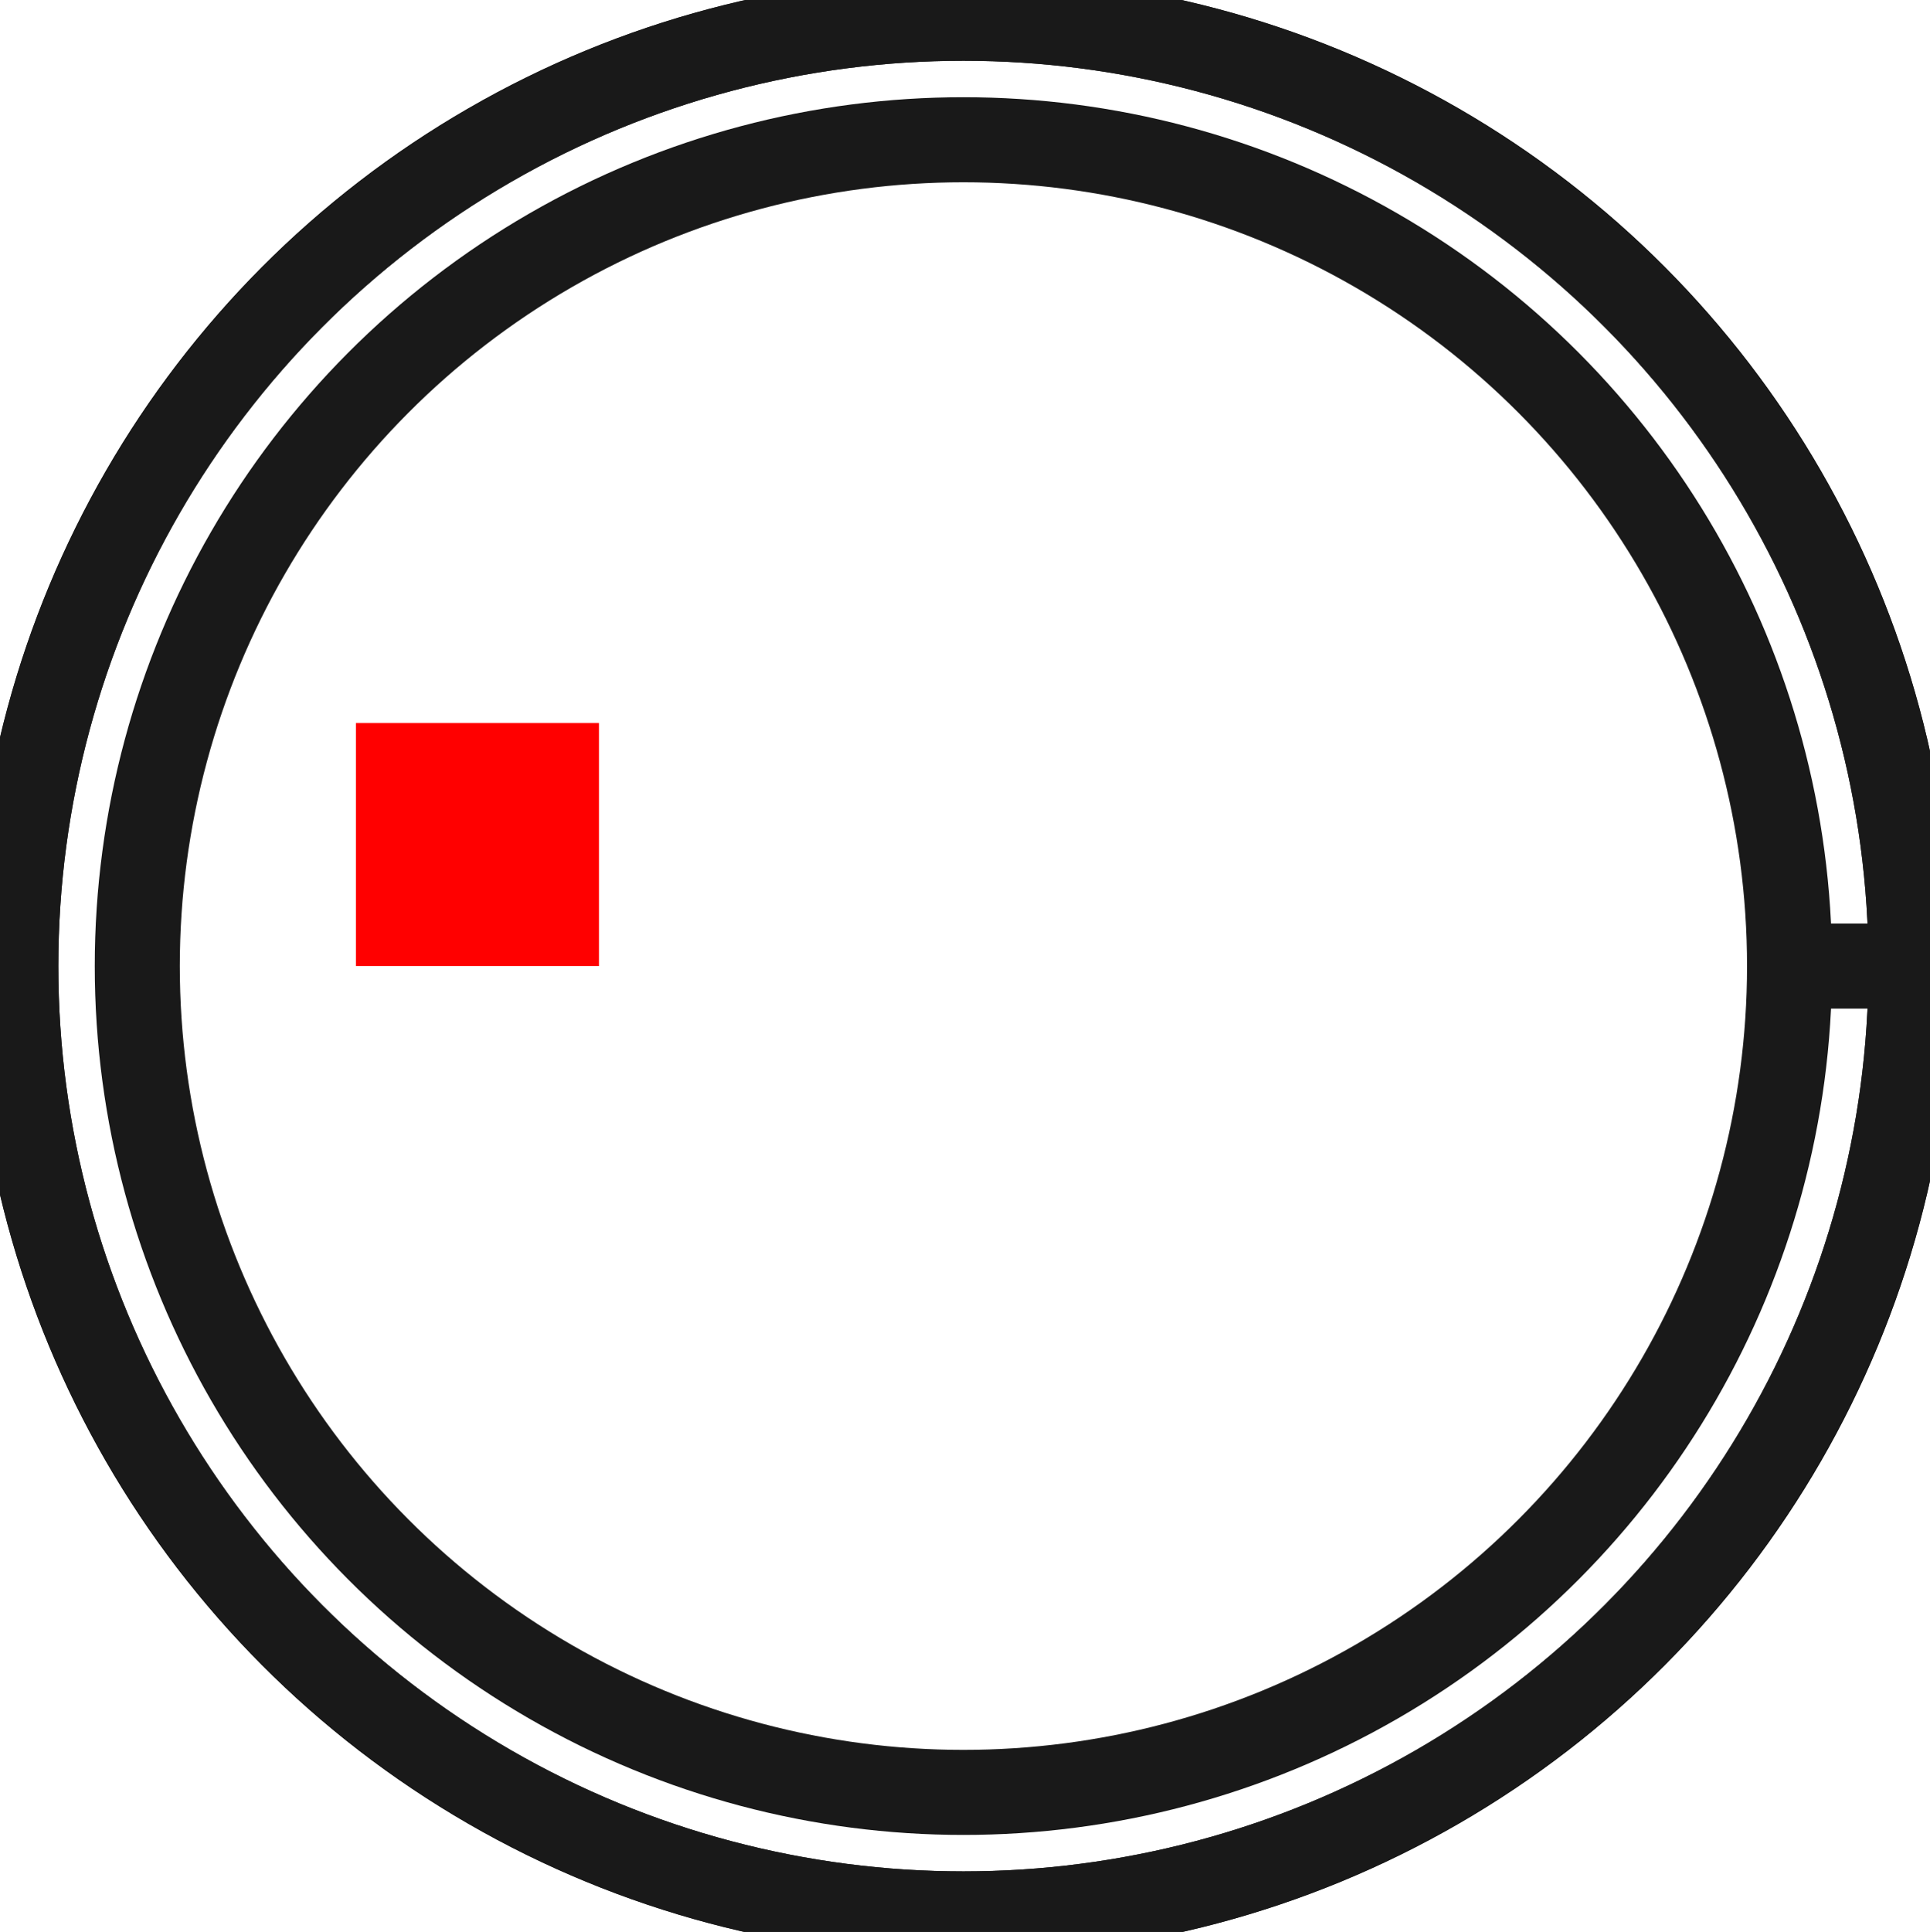<?xml version="1.0"?>
<!DOCTYPE svg PUBLIC "-//W3C//DTD SVG 1.1//EN" "http://www.w3.org/Graphics/SVG/1.1/DTD/svg11.dtd">
<svg width="7.943mm" height="7.949mm" viewBox="0 0 7.943 7.949" xmlns="http://www.w3.org/2000/svg" version="1.1">
<g id="Shape2DView" transform="translate(1.465,3.975) scale(1,-1)">
<circle cx="2.5" cy="0.0" r="3.9" stroke="#191919" stroke-width="0.35 px" style="stroke-width:0.35;stroke-miterlimit:4;stroke-dasharray:none;fill:none"/>
<circle cx="2.5" cy="0.0" r="3.9" stroke="#191919" stroke-width="0.35 px" style="stroke-width:0.35;stroke-miterlimit:4;stroke-dasharray:none;fill:none"/>
<circle cx="2.5" cy="0.0" r="3.4" stroke="#191919" stroke-width="0.35 px" style="stroke-width:0.35;stroke-miterlimit:4;stroke-dasharray:none;fill:none"/>
<path id="Shape2DView_nwe0003"  d="M 6.4 0.0 L 6.397 0.0 L 6.387 0.0 L 6.372 0.0 L 6.35 0.0 L 6.323 0.0 L 6.291 0.0 L 6.254 0.0 L 6.212 0.0 L 6.166 0.0 L 6.117 0.0 L 6.065 0.0 L 6.011 0.0 L 5.956 0.0 L 5.9 0.0 " stroke="#191919" stroke-width="0.35 px" style="stroke-width:0.35;stroke-miterlimit:4;stroke-dasharray:none;fill:none;fill-opacity:1;fill-rule: evenodd"/>
<title>b'Shape2DView'</title>
</g>
<g id="Rectangle" transform="translate(1.465,3.975) scale(1,-1)">
<rect fill="#ff0000" id="origin" width="1" height="1" x="0" y="0" />
<title>b'Rectangle'</title>
</g>
</svg>